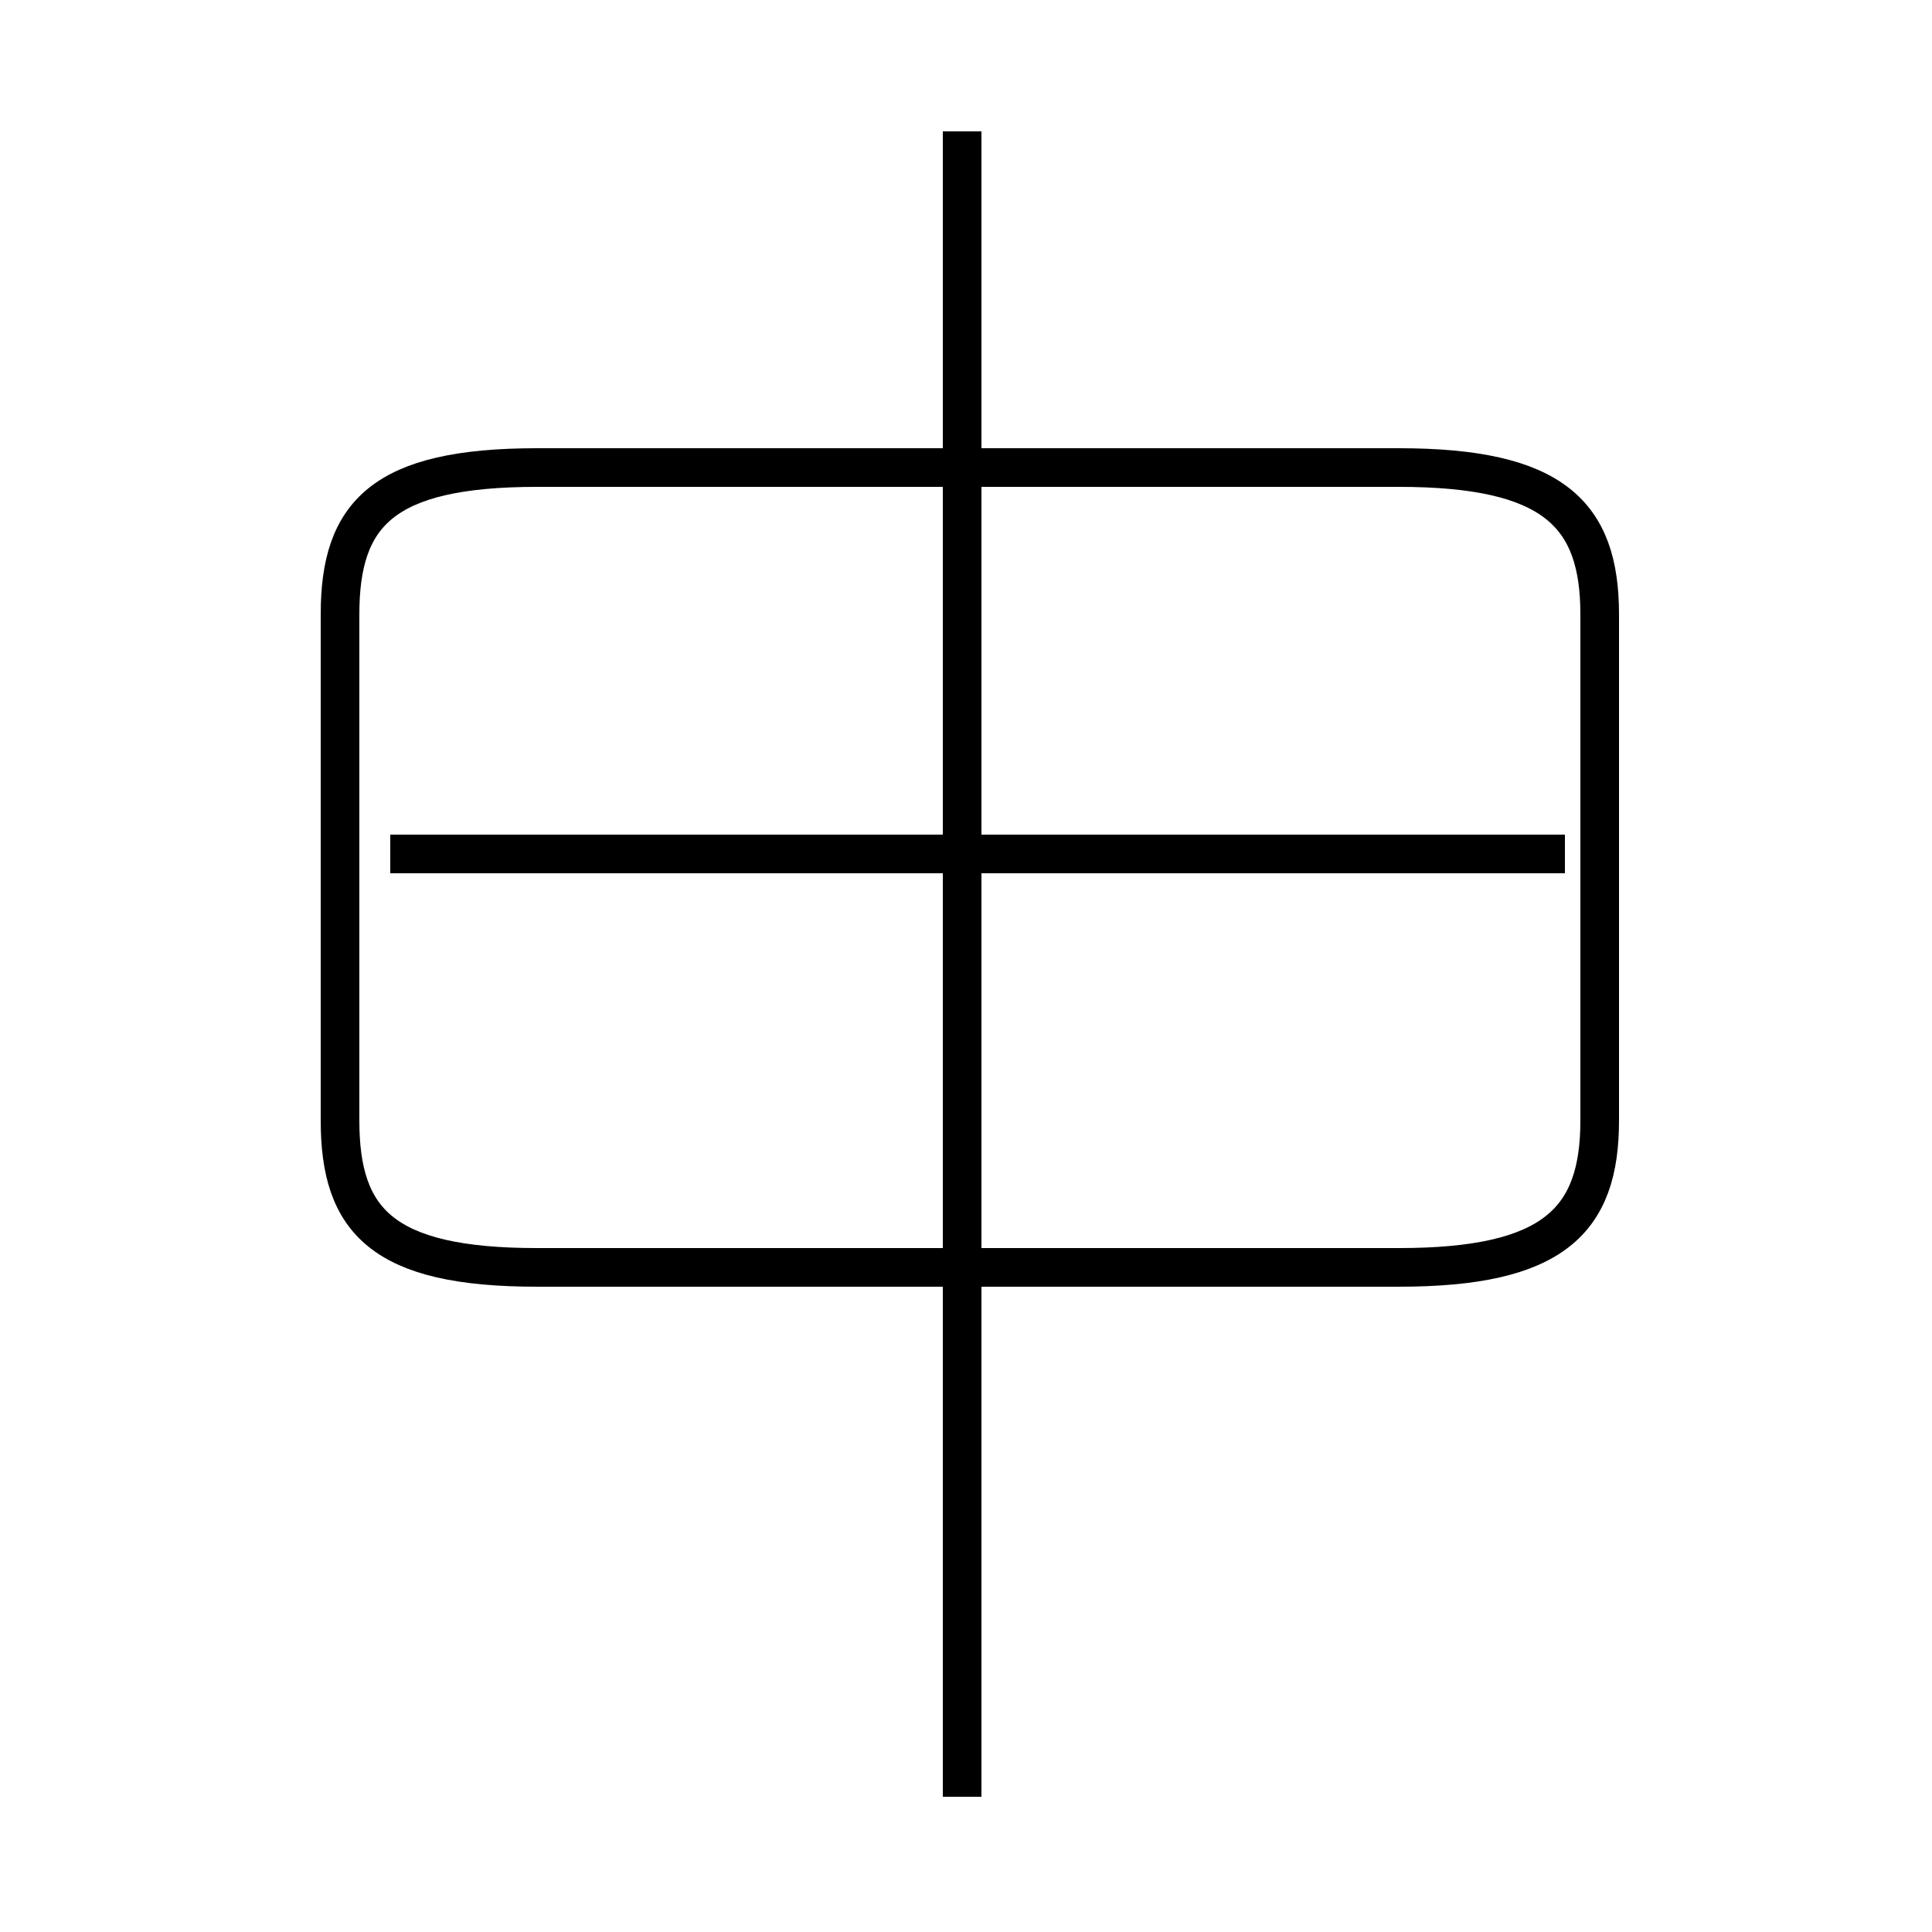 <?xml version='1.0' encoding='utf8'?>
<svg viewBox="0.0 -44.0 50.0 50.0" version="1.1" xmlns="http://www.w3.org/2000/svg">
<rect x="0.0" y="-44.0" width="50.0" height="50.0" fill="#808080" stroke="none"/>
<rect x="-1000" y="-1000" width="2000" height="2000" stroke="white" fill="white"/>
<g style="fill:none; stroke:#000000;  stroke-width:1">
<path d="M 24.9 -2.5 L 24.9 40.6 M 13.9 11.2 L 36.2 11.2 C 40.2 11.2 41.4 12.4 41.4 15.0 L 41.4 28.1 C 41.4 30.7 40.2 31.9 36.2 31.9 L 13.9 31.9 C 9.9 31.9 8.8 30.7 8.8 28.1 L 8.8 15.0 C 8.8 12.4 9.9 11.2 13.9 11.2 Z M 40.5 21.9 L 10.1 21.9" transform="scale(1, -1)" />
</g>
</svg>